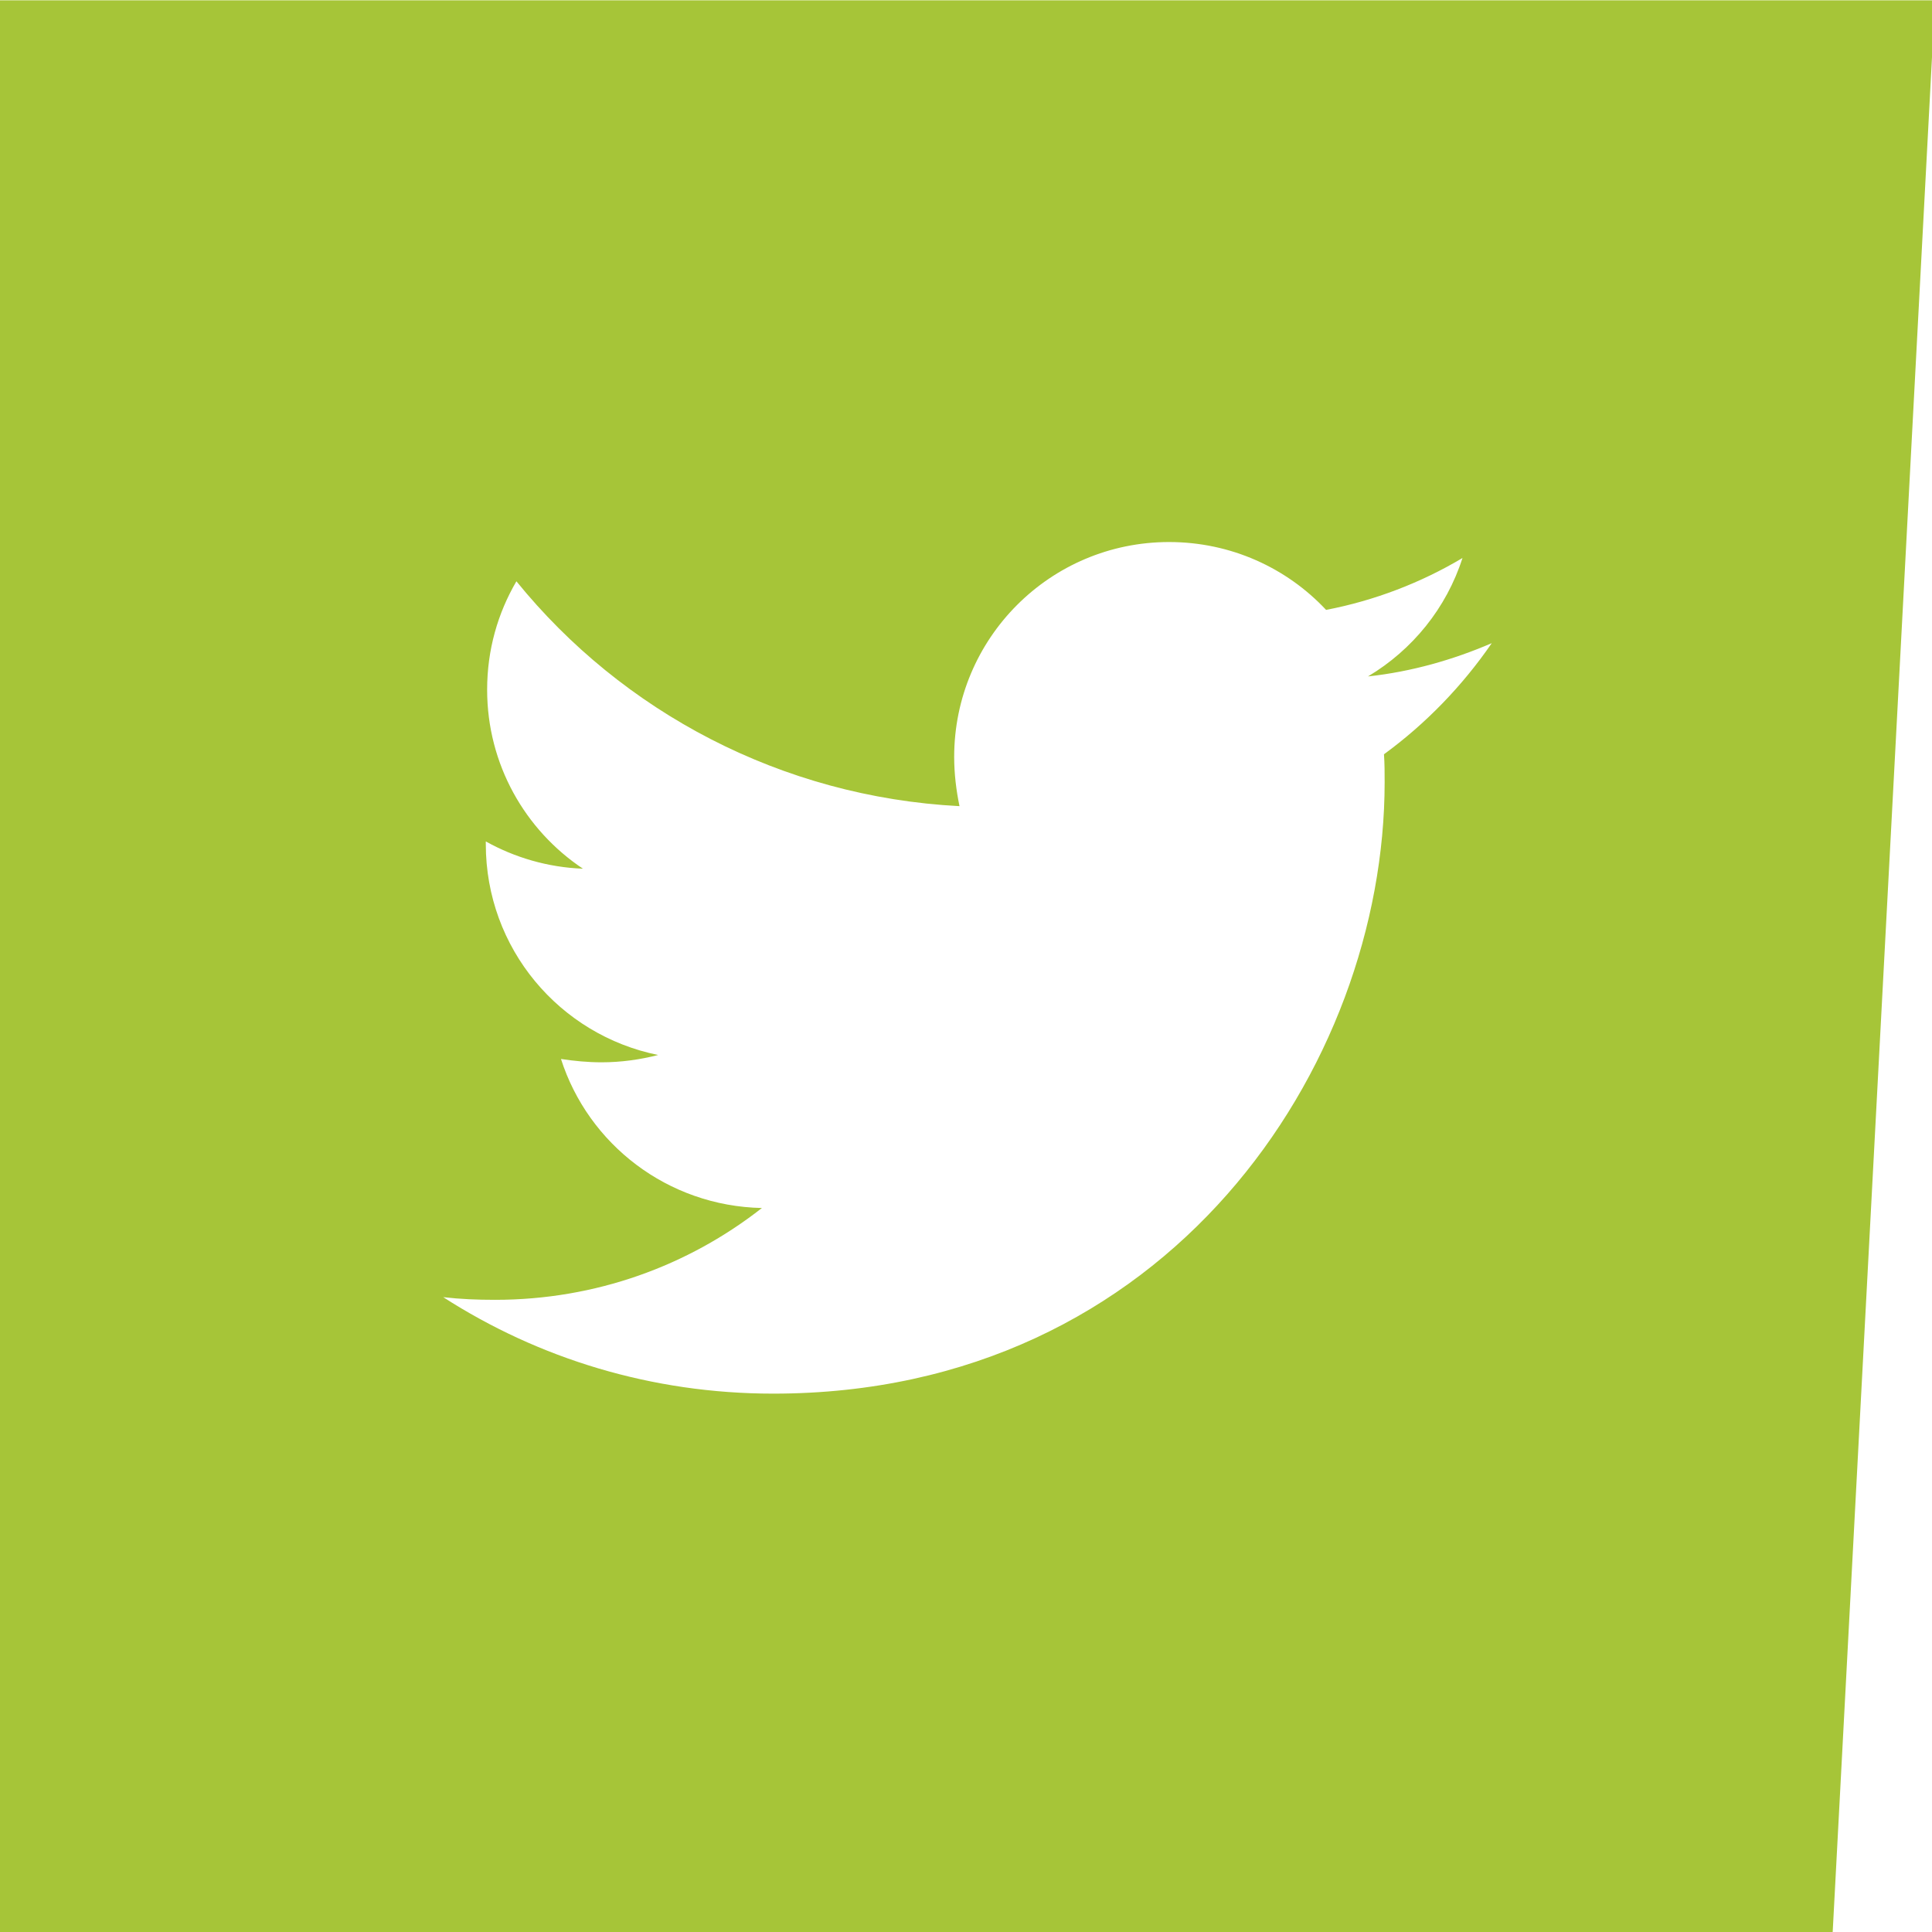 <?xml version="1.0" encoding="UTF-8" standalone="no"?>
<!-- Created with Inkscape (http://www.inkscape.org/) -->

<svg
   xmlns:dc="http://purl.org/dc/elements/1.1/"
   xmlns:cc="http://creativecommons.org/ns#"
   xmlns:rdf="http://www.w3.org/1999/02/22-rdf-syntax-ns#"
   xmlns:svg="http://www.w3.org/2000/svg"
   xmlns="http://www.w3.org/2000/svg"
   xmlns:sodipodi="http://sodipodi.sourceforge.net/DTD/sodipodi-0.dtd"
   xmlns:inkscape="http://www.inkscape.org/namespaces/inkscape"
   width="250mm"
   height="250mm"
   viewBox="0 0 250 250"
   version="1.1"
   id="svg8"
   sodipodi:docname="icon-twitter-green.svg"
   inkscape:version="0.92.4 (5da689c313, 2019-01-14)">
  <defs
     id="defs2" />
  <sodipodi:namedview
     id="base"
     pagecolor="#ffffff"
     bordercolor="#666666"
     borderopacity="1.0"
     inkscape:pageopacity="0.0"
     inkscape:pageshadow="2"
     inkscape:zoom="0.7"
     inkscape:cx="207.39976"
     inkscape:cy="313.78852"
     inkscape:document-units="mm"
     inkscape:current-layer="layer1"
     showgrid="false"
     inkscape:pagecheckerboard="true"
     inkscape:window-width="3840"
     inkscape:window-height="2054"
     inkscape:window-x="-9"
     inkscape:window-y="-9"
     inkscape:window-maximized="1"
     fit-margin-top="0"
     fit-margin-left="0"
     fit-margin-right="0"
     fit-margin-bottom="0" />
  <g
     inkscape:label="Layer 1"
     inkscape:groupmode="layer"
     id="layer1"
     transform="translate(2.157,-25.723)">
    <path
       style="fill:#a6c538;fill-opacity:1;stroke:none;stroke-width:1.767;stroke-miterlimit:4;stroke-dasharray:none;stroke-opacity:1"
       d="M -8.154,97.221 V 1042.103 H 886.678 L 936.727,97.221 Z M 562.723,361.744 c 30.213,0 57.502,12.67 76.67,33.137 23.715,-4.548 46.455,-13.32 66.598,-25.34 -7.798,24.366 -24.365,44.832 -46.131,57.826 21.117,-2.273 41.584,-8.121 60.426,-16.242 -14.292,20.791 -32.162,39.309 -52.629,54.254 0.325,4.548 0.326,9.097 0.326,13.645 0,138.72 -105.584,298.557 -298.559,298.557 -59.452,0 -114.68,-17.218 -161.137,-47.105 8.447,0.974 16.568,1.299 25.34,1.299 49.055,0 94.212,-16.568 130.273,-44.832 -46.132,-0.975 -84.791,-31.188 -98.111,-72.771 6.498,0.974 12.995,1.625 19.818,1.625 9.421,0 18.842,-1.301 27.613,-3.574 -48.081,-9.747 -84.143,-51.979 -84.143,-102.984 v -1.299 c 13.969,7.797 30.213,12.669 47.43,13.318 -28.264,-18.843 -46.779,-51.005 -46.779,-87.391 0,-19.492 5.196,-37.361 14.293,-52.955 51.655,63.675 129.3,105.26 216.365,109.809 -1.624,-7.797 -2.6,-15.919 -2.6,-24.041 0,-57.828 46.784,-104.934 104.936,-104.934 z"
       transform="scale(0.265)"
       id="path4581"
       inkscape:connector-curvature="0" />
  </g>
</svg>
